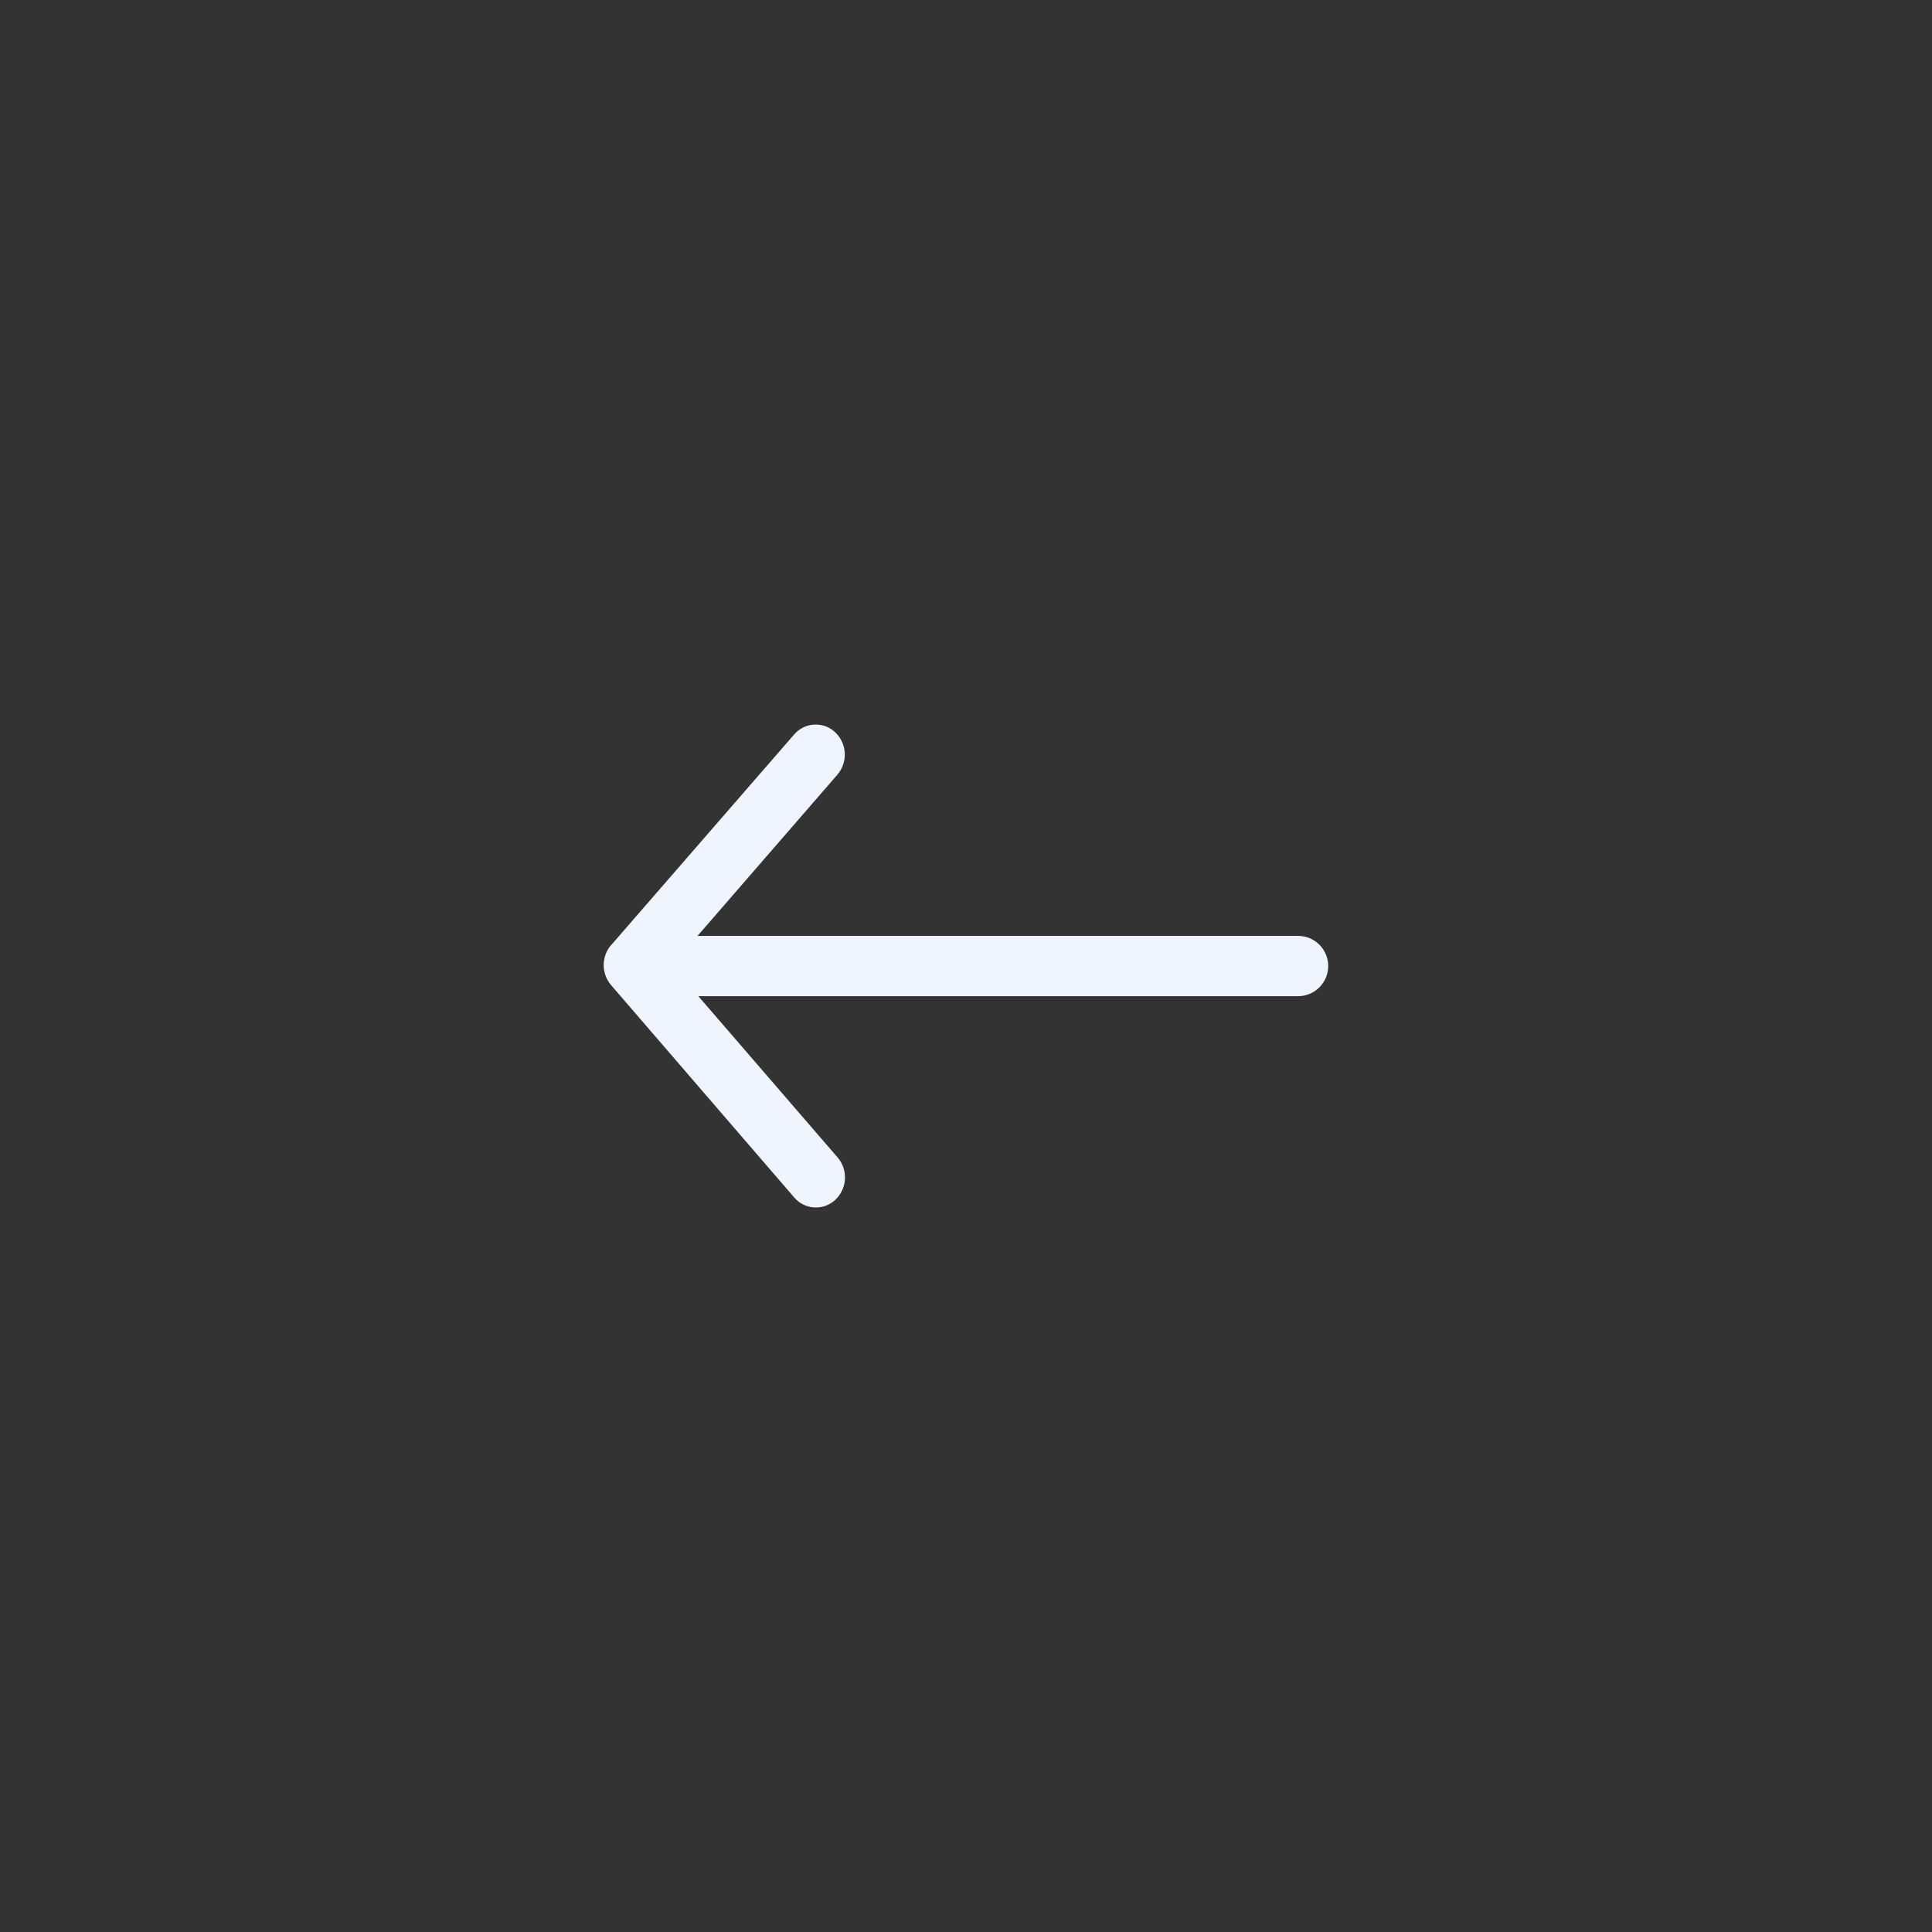 <svg width="48" height="48" viewBox="0 0 48 48" fill="none" xmlns="http://www.w3.org/2000/svg">
<rect x="0" y="0" width="48" height="48" fill="#333333" stroke="none"/>
<g clip-path="url(#clip0_1_6548)">
<mask id="mask0_1_6548" style="mask-type:luminance" maskUnits="userSpaceOnUse" x="12" y="12" width="24" height="24">
<path d="M36 12H12V36H36V12Z" fill="white"/>
</mask>
<g mask="url(#mask0_1_6548)">
<path d="M15.191 23.473L19.736 18.241C19.799 18.169 19.876 18.111 19.962 18.07C20.049 18.029 20.142 18.005 20.238 18.002C20.333 17.998 20.428 18.013 20.518 18.047C20.607 18.081 20.688 18.133 20.757 18.2C20.898 18.336 20.98 18.521 20.988 18.717C20.996 18.913 20.929 19.104 20.8 19.252L17.33 23.252H32.25C32.348 23.252 32.446 23.271 32.537 23.309C32.627 23.346 32.71 23.401 32.78 23.471C32.849 23.541 32.904 23.623 32.942 23.714C32.98 23.805 32.999 23.902 32.999 24.001C32.999 24.099 32.98 24.196 32.942 24.287C32.904 24.378 32.849 24.461 32.78 24.53C32.71 24.6 32.627 24.655 32.537 24.693C32.446 24.73 32.348 24.75 32.25 24.75H17.35L20.815 28.762C20.942 28.912 21.005 29.106 20.992 29.302C20.979 29.499 20.891 29.683 20.746 29.816C20.675 29.88 20.593 29.929 20.502 29.961C20.412 29.992 20.317 30.005 20.221 29.998C20.126 29.991 20.033 29.966 19.948 29.922C19.863 29.878 19.788 29.818 19.727 29.745L15.178 24.47C15.06 24.329 14.996 24.151 14.998 23.967C15.001 23.784 15.069 23.607 15.19 23.47L15.191 23.473Z" fill="#EEF5FF"/>
</g>
</g>
<defs>
<clipPath id="clip0_1_6548">
<rect width="24" height="24" fill="white" transform="translate(12 12)"/>
</clipPath>
</defs>
</svg>
